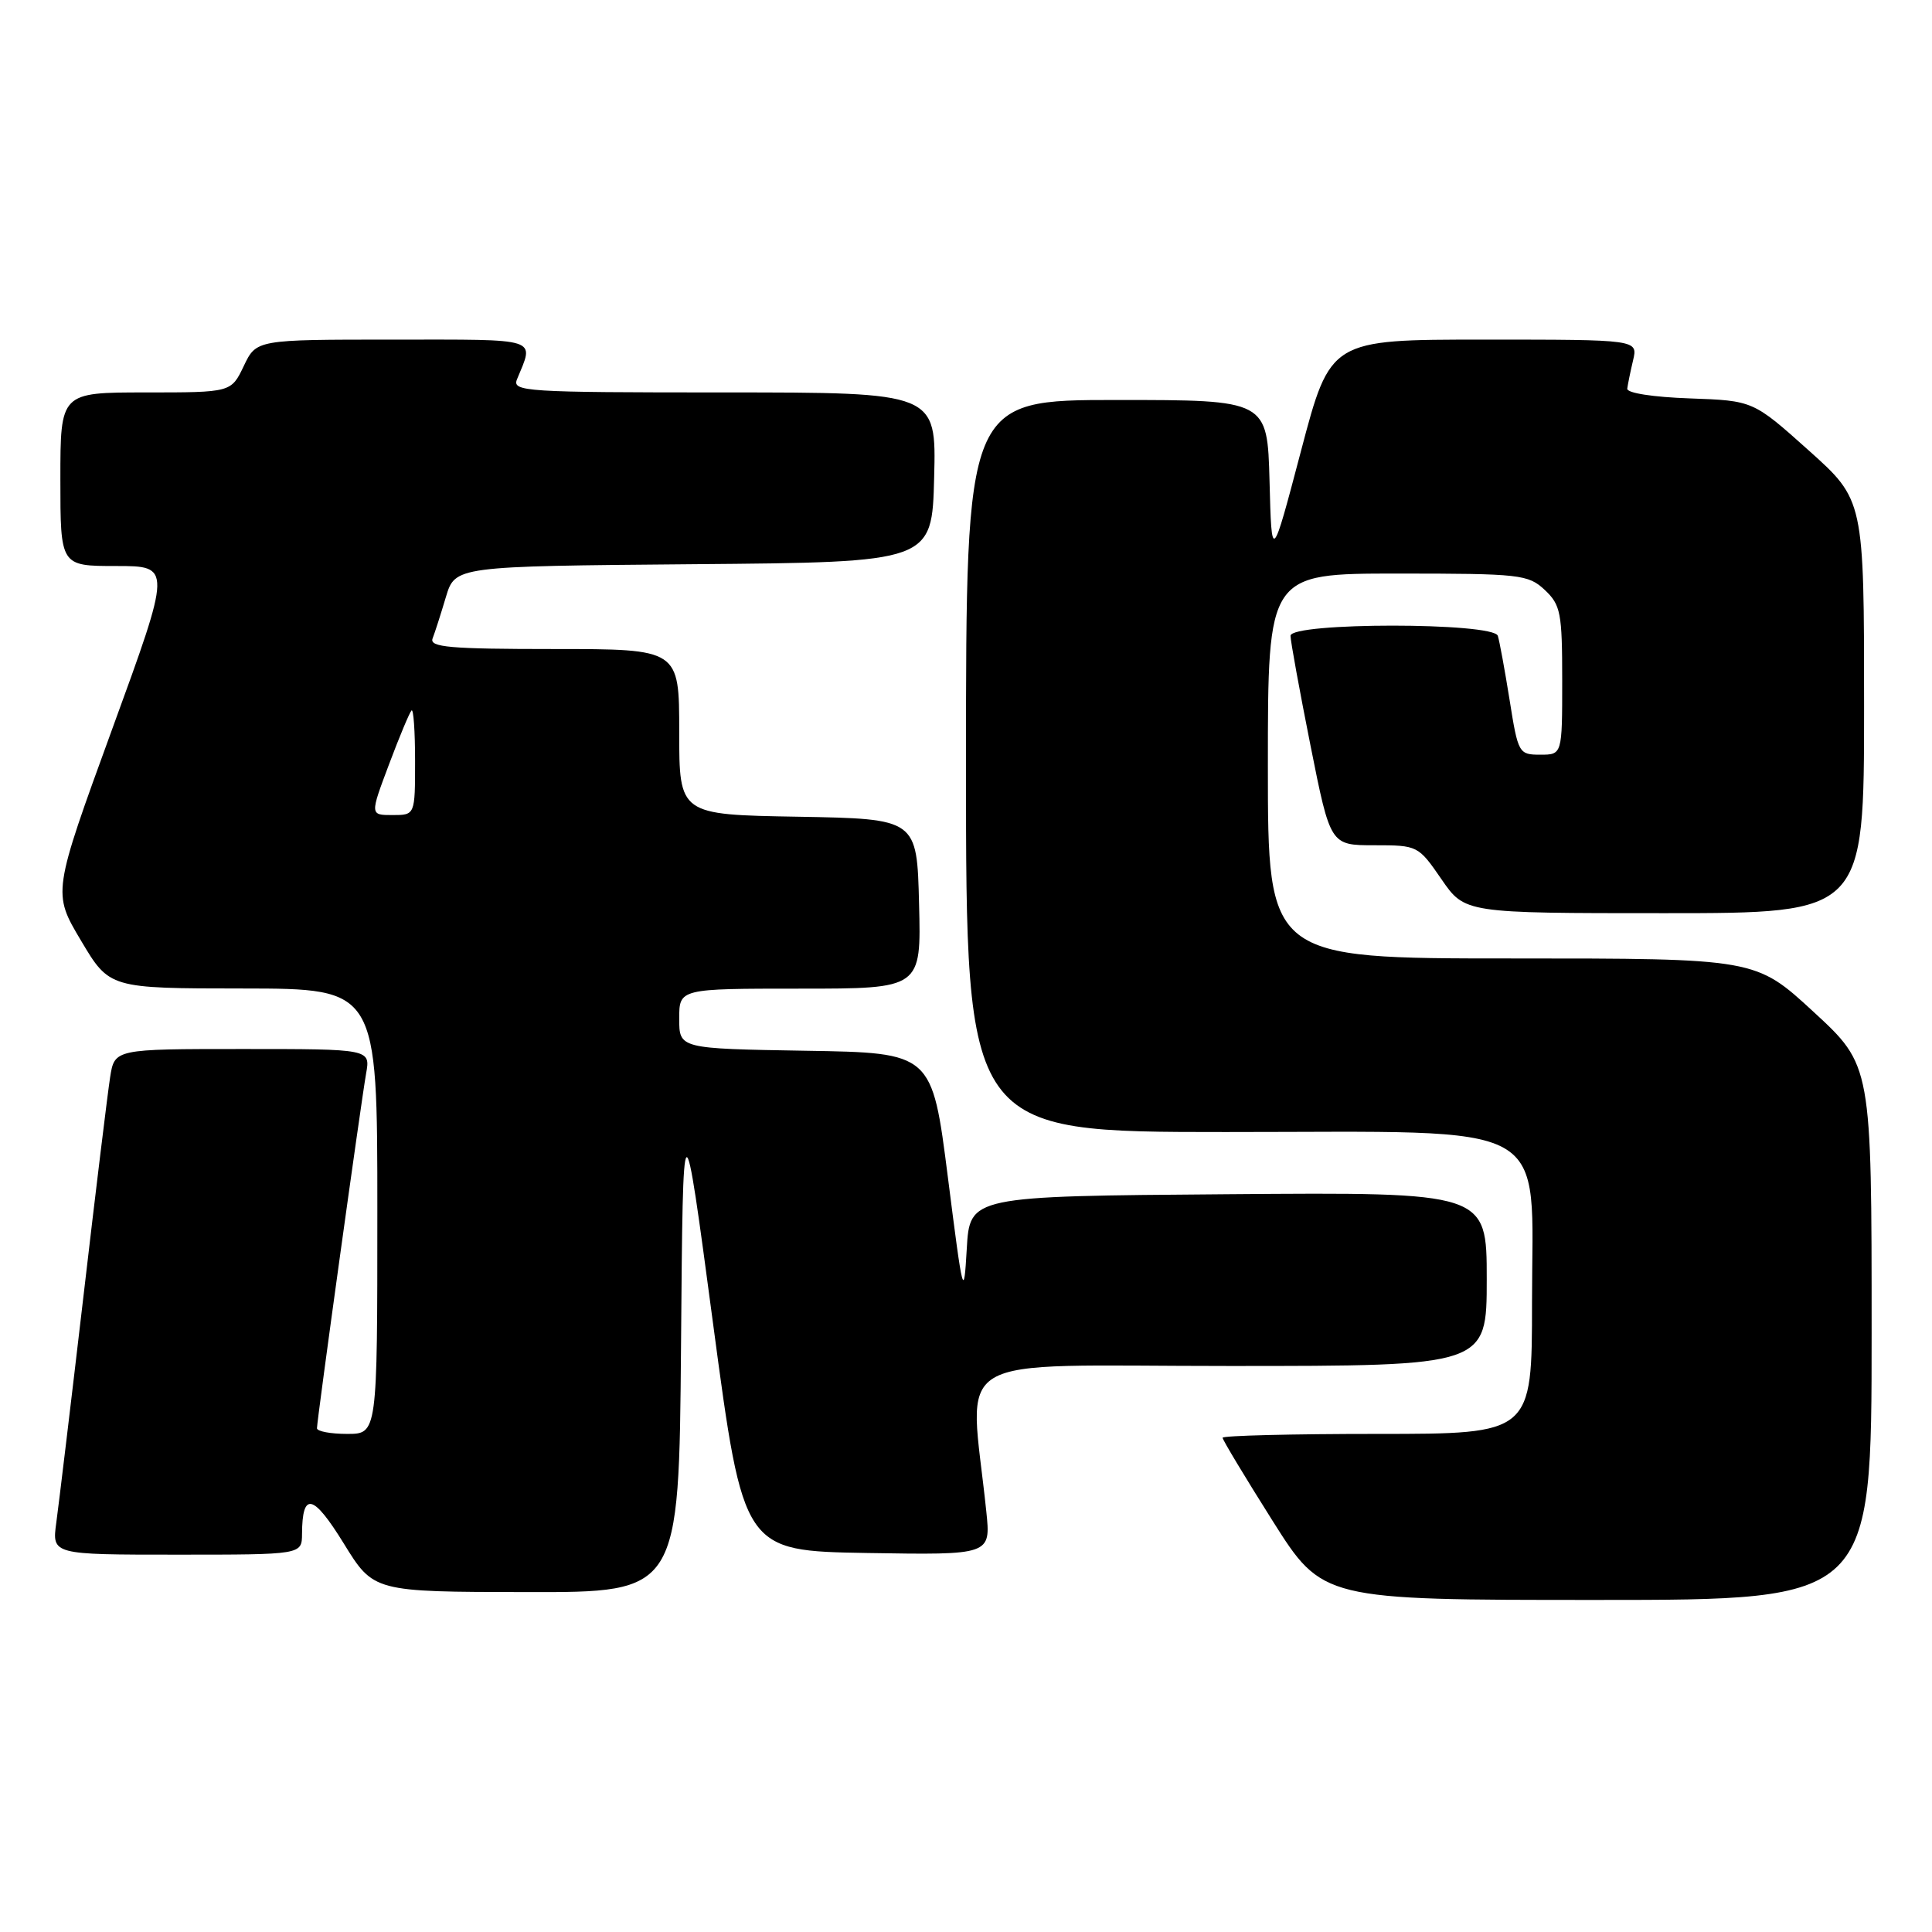 <?xml version="1.0" encoding="UTF-8" standalone="no"?>
<!DOCTYPE svg PUBLIC "-//W3C//DTD SVG 1.1//EN" "http://www.w3.org/Graphics/SVG/1.1/DTD/svg11.dtd" >
<svg xmlns="http://www.w3.org/2000/svg" xmlns:xlink="http://www.w3.org/1999/xlink" version="1.1" viewBox="0 0 256 256">
 <g >
 <path fill="currentColor"
d=" M 248.00 176.58 C 248.00 141.17 248.00 141.17 240.31 134.08 C 232.63 127.00 232.63 127.00 200.31 127.00 C 168.00 127.00 168.00 127.00 168.00 101.50 C 168.00 76.00 168.00 76.00 185.19 76.00 C 201.45 76.00 202.49 76.12 204.69 78.17 C 206.80 80.16 207.00 81.20 207.00 90.17 C 207.00 100.00 207.00 100.00 204.09 100.00 C 201.25 100.00 201.15 99.82 200.03 92.75 C 199.39 88.76 198.69 84.94 198.47 84.25 C 197.89 82.45 171.00 82.45 171.00 84.25 C 171.00 84.94 172.19 91.46 173.64 98.75 C 176.28 112.00 176.28 112.00 182.09 112.00 C 187.85 112.00 187.93 112.04 191.00 116.50 C 194.10 121.00 194.10 121.00 220.55 121.00 C 247.00 121.00 247.00 121.00 247.00 93.62 C 247.00 66.25 247.00 66.25 239.65 59.67 C 232.30 53.09 232.30 53.09 223.90 52.79 C 219.05 52.62 215.55 52.08 215.62 51.50 C 215.69 50.95 216.03 49.26 216.39 47.75 C 217.04 45.00 217.04 45.00 196.66 45.00 C 176.28 45.00 176.28 45.00 172.39 59.75 C 168.50 74.50 168.50 74.50 168.22 63.75 C 167.93 53.00 167.93 53.00 147.97 53.00 C 128.00 53.00 128.00 53.00 128.00 101.50 C 128.00 150.00 128.00 150.00 162.42 150.00 C 206.51 150.00 203.00 148.05 203.00 172.59 C 203.00 190.00 203.00 190.00 182.50 190.00 C 171.22 190.00 162.00 190.23 162.00 190.51 C 162.00 190.79 164.98 195.74 168.62 201.51 C 175.25 212.00 175.25 212.00 211.62 212.00 C 248.00 212.00 248.00 212.00 248.00 176.58 Z  M 90.24 178.25 C 90.50 145.50 90.50 145.50 94.50 175.50 C 98.51 205.50 98.51 205.50 114.90 205.78 C 131.29 206.05 131.29 206.05 130.69 200.28 C 128.47 178.81 124.81 181.00 162.86 181.00 C 197.00 181.00 197.00 181.00 197.00 169.49 C 197.00 157.97 197.00 157.97 162.75 158.24 C 128.50 158.50 128.50 158.50 128.10 165.50 C 127.71 172.21 127.61 171.81 125.60 156.00 C 123.50 139.50 123.50 139.50 106.75 139.23 C 90.00 138.95 90.00 138.95 90.00 134.98 C 90.00 131.00 90.00 131.00 106.03 131.00 C 122.07 131.00 122.07 131.00 121.78 119.75 C 121.50 108.50 121.50 108.50 105.75 108.22 C 90.00 107.95 90.00 107.95 90.00 96.97 C 90.00 86.00 90.00 86.00 73.39 86.00 C 59.59 86.00 56.88 85.76 57.32 84.60 C 57.62 83.84 58.41 81.37 59.08 79.12 C 60.31 75.03 60.31 75.03 91.90 74.76 C 123.50 74.50 123.50 74.50 123.78 63.25 C 124.07 52.00 124.07 52.00 95.93 52.00 C 69.52 52.00 67.83 51.89 68.51 50.25 C 70.80 44.68 71.79 45.00 52.10 45.00 C 33.97 45.00 33.97 45.00 32.30 48.50 C 30.63 52.00 30.63 52.00 19.31 52.00 C 8.00 52.00 8.00 52.00 8.00 63.50 C 8.00 75.00 8.00 75.00 15.37 75.00 C 22.75 75.00 22.75 75.00 14.85 96.65 C 6.96 118.30 6.96 118.30 10.73 124.63 C 14.50 130.97 14.50 130.97 32.25 130.98 C 50.00 131.00 50.00 131.00 50.00 160.50 C 50.00 190.00 50.00 190.00 46.00 190.00 C 43.80 190.00 42.00 189.66 42.00 189.25 C 42.00 188.16 47.83 146.11 48.51 142.25 C 49.09 139.00 49.09 139.00 32.13 139.00 C 15.18 139.00 15.18 139.00 14.59 142.75 C 14.27 144.81 12.66 157.97 11.03 172.00 C 9.39 186.03 7.78 199.41 7.46 201.75 C 6.88 206.00 6.88 206.00 23.44 206.00 C 40.00 206.00 40.00 206.00 40.02 203.25 C 40.05 197.61 41.49 197.94 45.54 204.50 C 49.50 210.93 49.50 210.93 69.74 210.96 C 89.97 211.00 89.97 211.00 90.24 178.25 Z  M 51.54 101.30 C 52.92 97.62 54.27 94.40 54.53 94.14 C 54.79 93.88 55.00 96.89 55.00 100.83 C 55.00 108.00 55.00 108.00 52.01 108.00 C 49.02 108.00 49.02 108.00 51.54 101.30 Z "/>
</g>
</svg>